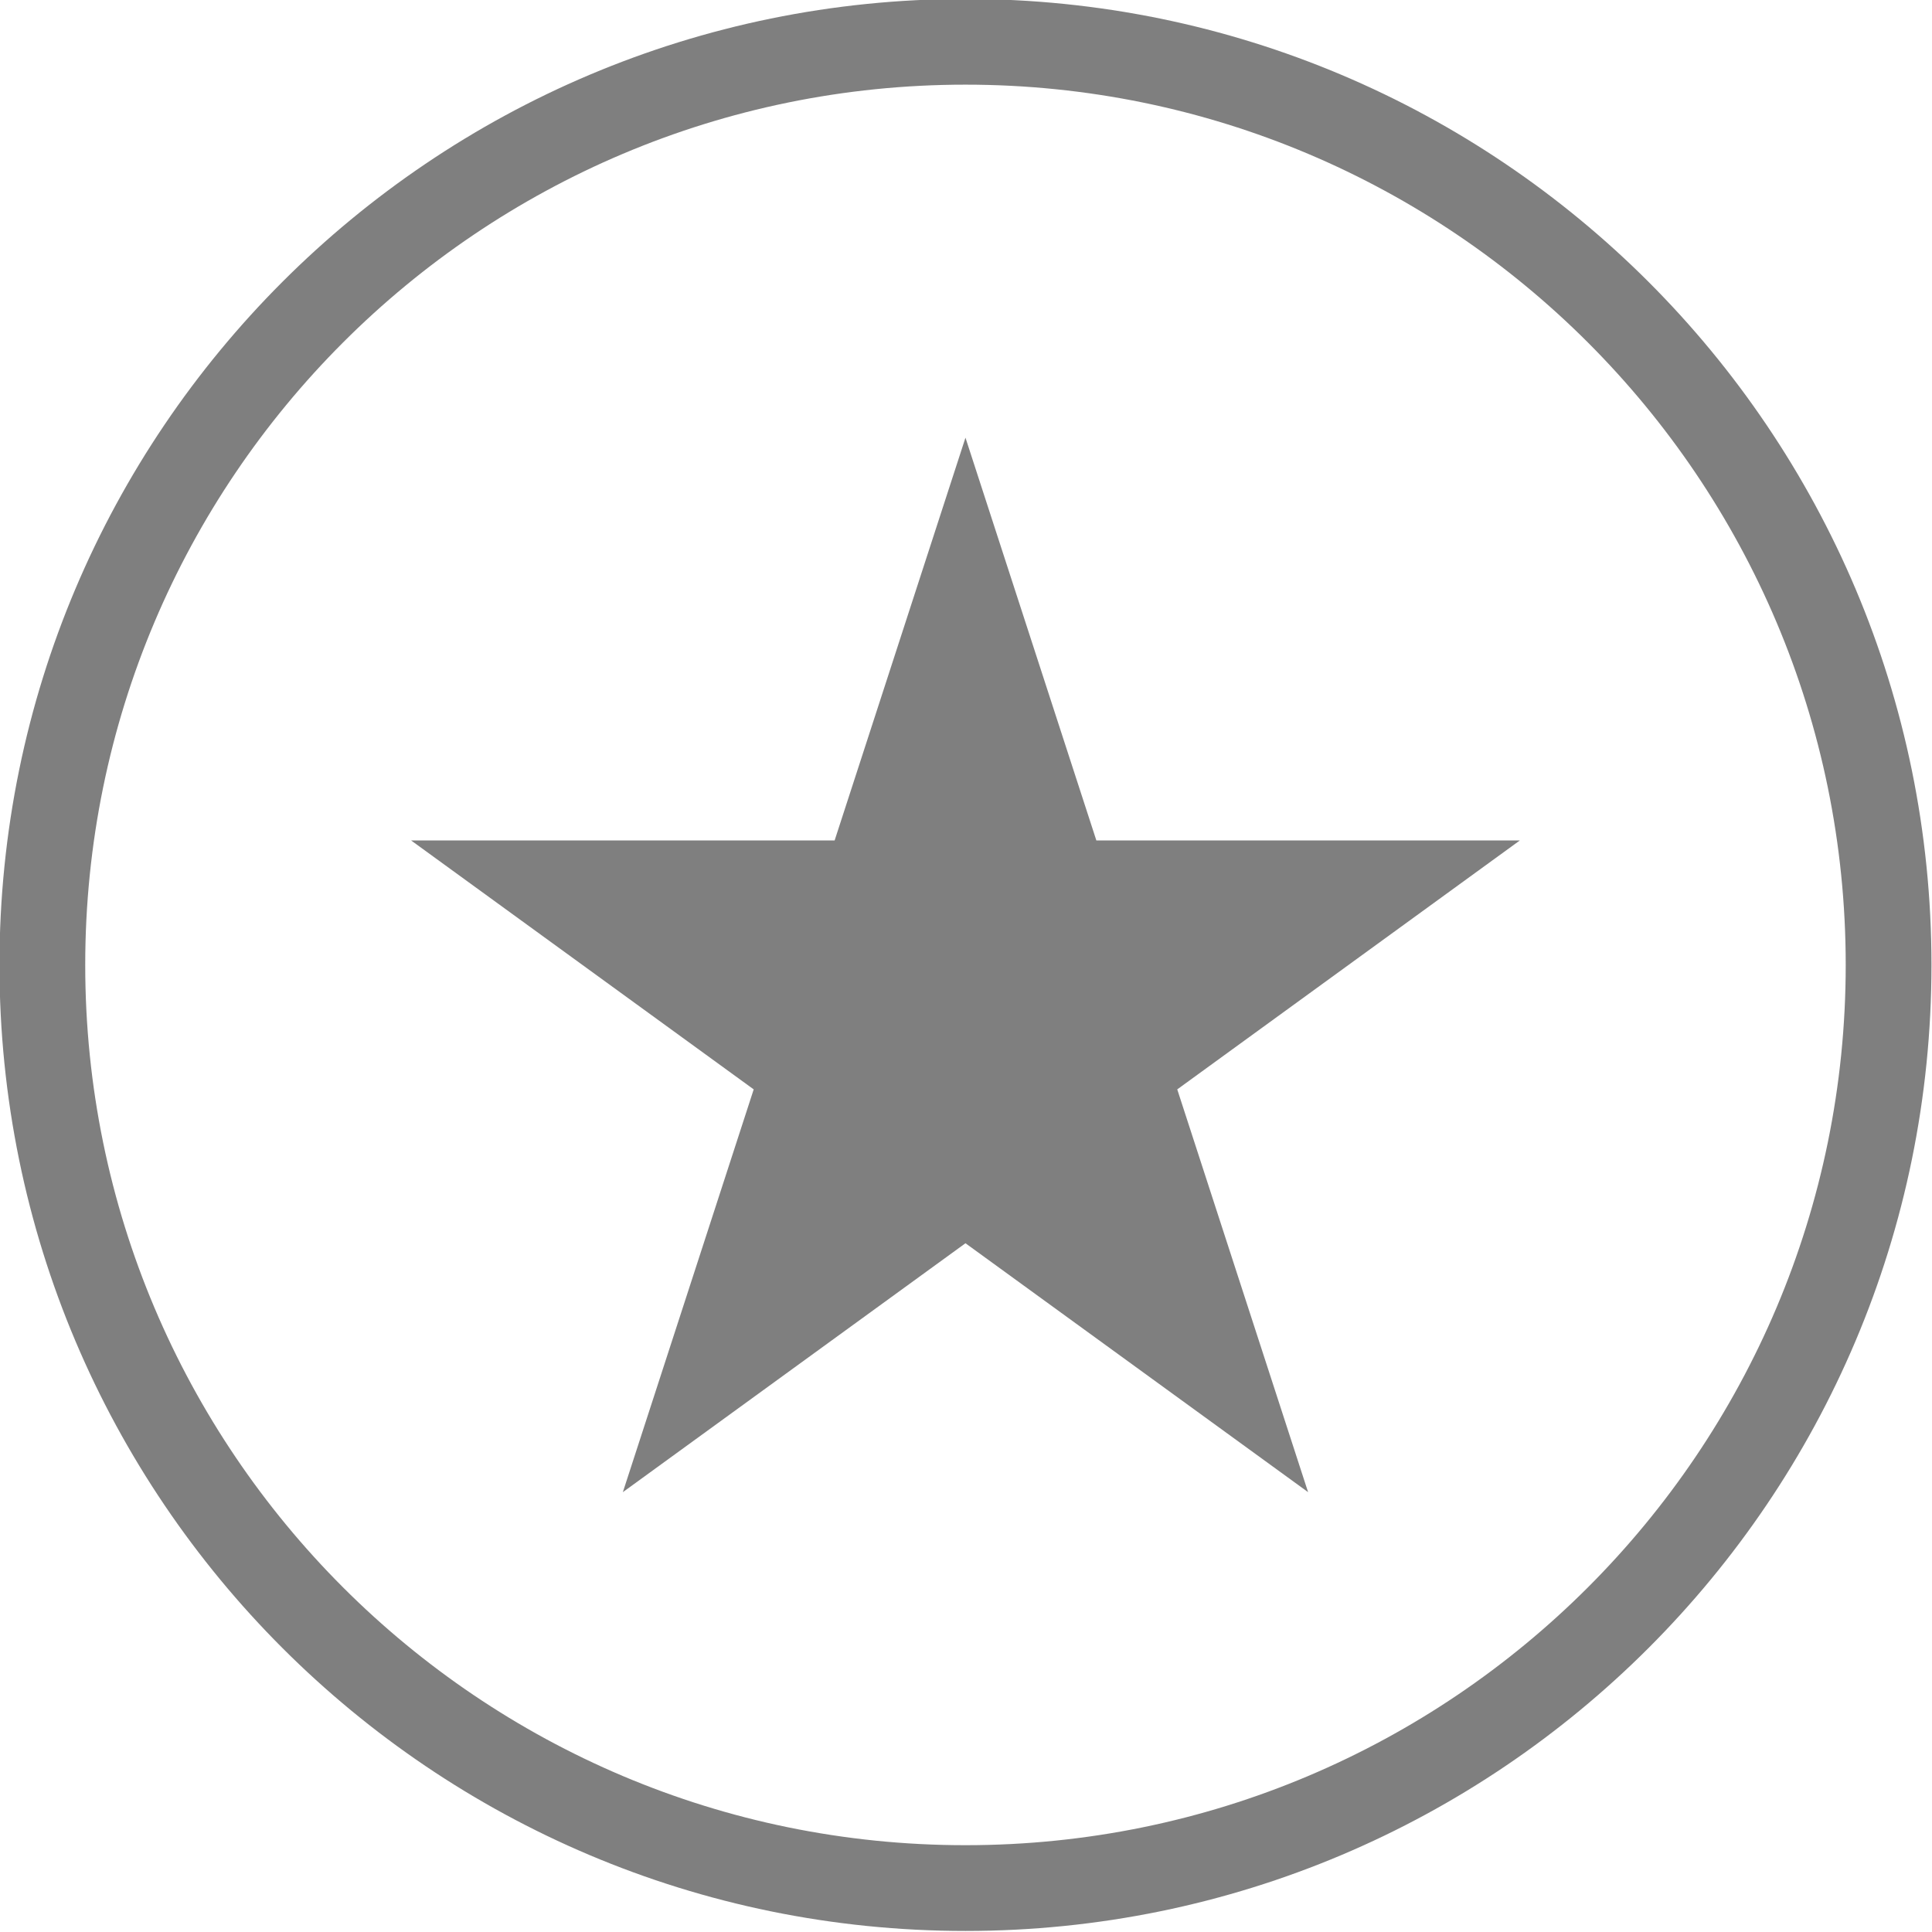 <?xml version="1.0" encoding="UTF-8" standalone="no"?>
<svg width="44px" height="44px" viewBox="0 0 44 44" version="1.1" xmlns="http://www.w3.org/2000/svg" xmlns:xlink="http://www.w3.org/1999/xlink" xmlns:sketch="http://www.bohemiancoding.com/sketch/ns">
    <!-- Generator: Sketch 3.2.2 (9983) - http://www.bohemiancoding.com/sketch -->
    <title>Star</title>
    <desc>Created with Sketch.</desc>
    <defs></defs>
    <g id="Icons" stroke="none" stroke-width="1" fill="none" fill-rule="evenodd" sketch:type="MSPage">
        <g id="Star" sketch:type="MSLayerGroup" transform="translate(-1, -1)" fill="#7F7F7F">
            <path d="M22.988,0.976 C10.838,0.976 0.988,10.825 0.988,22.976 C0.988,35.126 10.838,44.976 22.988,44.976 C35.138,44.976 44.988,35.126 44.988,22.976 C44.988,10.825 35.138,0.976 22.988,0.976 L22.988,0.976 Z M22.988,43.023 C11.916,43.023 2.941,34.048 2.941,22.976 C2.941,11.904 11.916,2.928 22.988,2.928 C34.06,2.928 43.035,11.904 43.035,22.976 C43.035,34.048 34.06,43.023 22.988,43.023 L22.988,43.023 Z" id="Fill-26" sketch:type="MSShapeGroup"></path>
            <path d="M22.988,10.968 L25.969,20.141 L35.613,20.141 L27.811,25.81 L30.791,34.983 L22.988,29.314 L15.185,34.983 L18.165,25.81 L10.363,20.141 L20.008,20.141 L22.988,10.968" id="Fill-27" sketch:type="MSShapeGroup"></path>
        </g>
    </g>
</svg>